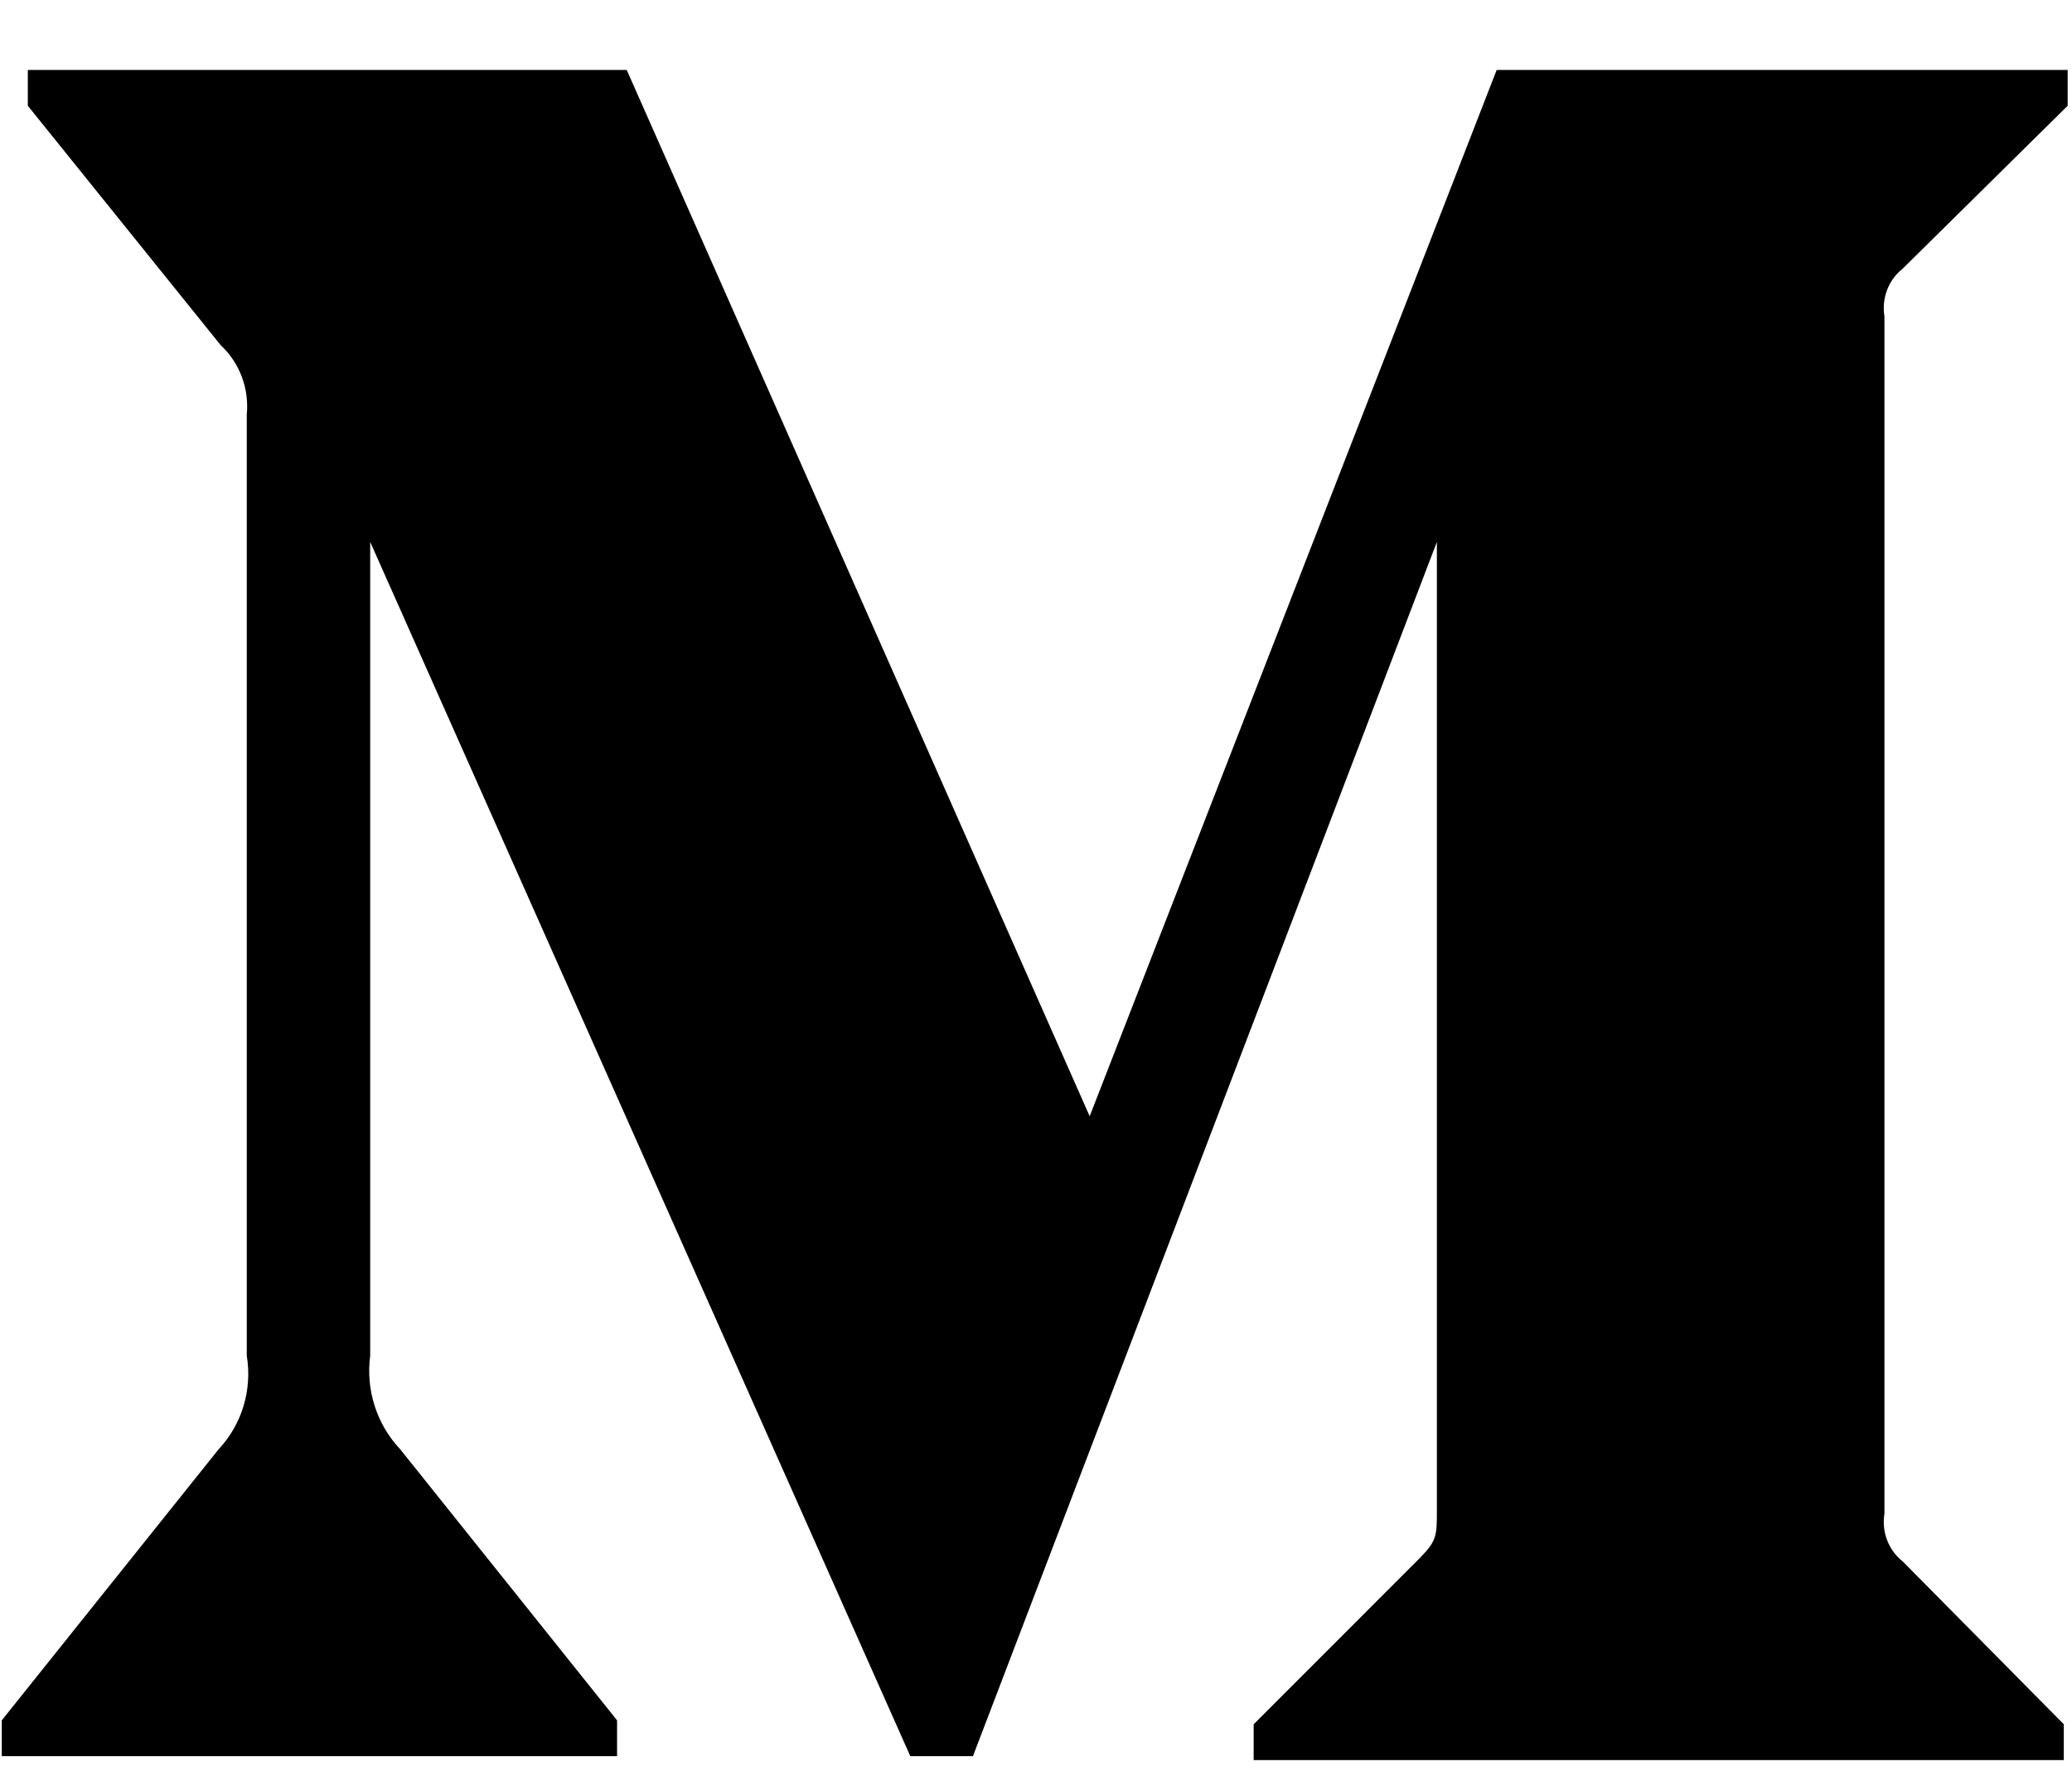 <?xml version="1.0" encoding="UTF-8"?>
<svg width="21px" height="18px" viewBox="0 0 21 18" version="1.1" xmlns="http://www.w3.org/2000/svg" xmlns:xlink="http://www.w3.org/1999/xlink">
    <!-- Generator: Sketch 50.2 (55047) - http://www.bohemiancoding.com/sketch -->
    <title>sm_medium@3x</title>
    <desc>Created with Sketch.</desc>
    <defs></defs>
    <g id="Showcase" stroke="none" stroke-width="1" fill="none" fill-rule="evenodd">
        <g id="popup-menu" transform="translate(-190, -159)">
            <g id="menu" transform="translate(11.5, 43)">
                <g id="socialm" transform="translate(58, 115.893)">
                    <g id="Group-15" transform="translate(0, 0.037)">
                        <g id="Group" transform="translate(0.385, 0)">
                            <g id="sm_medium" transform="translate(119.133, 0.779)">
                                <path d="M3.483,3.495 C3.509,3.23 3.411,2.968 3.219,2.79 L1.264,0.363 L1.264,0 L7.334,0 L12.026,10.605 L16.151,0 L21.938,0 L21.938,0.363 L20.266,2.014 C20.122,2.127 20.051,2.314 20.081,2.498 L20.081,14.633 C20.051,14.818 20.122,15.004 20.266,15.117 L21.899,16.768 L21.899,17.131 L13.688,17.131 L13.688,16.768 L15.379,15.076 C15.545,14.905 15.545,14.855 15.545,14.593 L15.545,4.784 L10.843,17.091 L10.208,17.091 L4.734,4.784 L4.734,13.032 C4.688,13.379 4.8,13.728 5.037,13.979 L7.236,16.728 L7.236,17.091 L1,17.091 L1,16.728 L3.199,13.979 C3.435,13.727 3.54,13.376 3.483,13.032 L3.483,3.495 Z" id="Fill-1" fill="#000000"></path>
                                <rect id="Rectangle-4" x="0.469" y="0" width="22" height="18"></rect>
                            </g>
                        </g>
                    </g>
                </g>
            </g>
        </g>
    </g>
</svg>